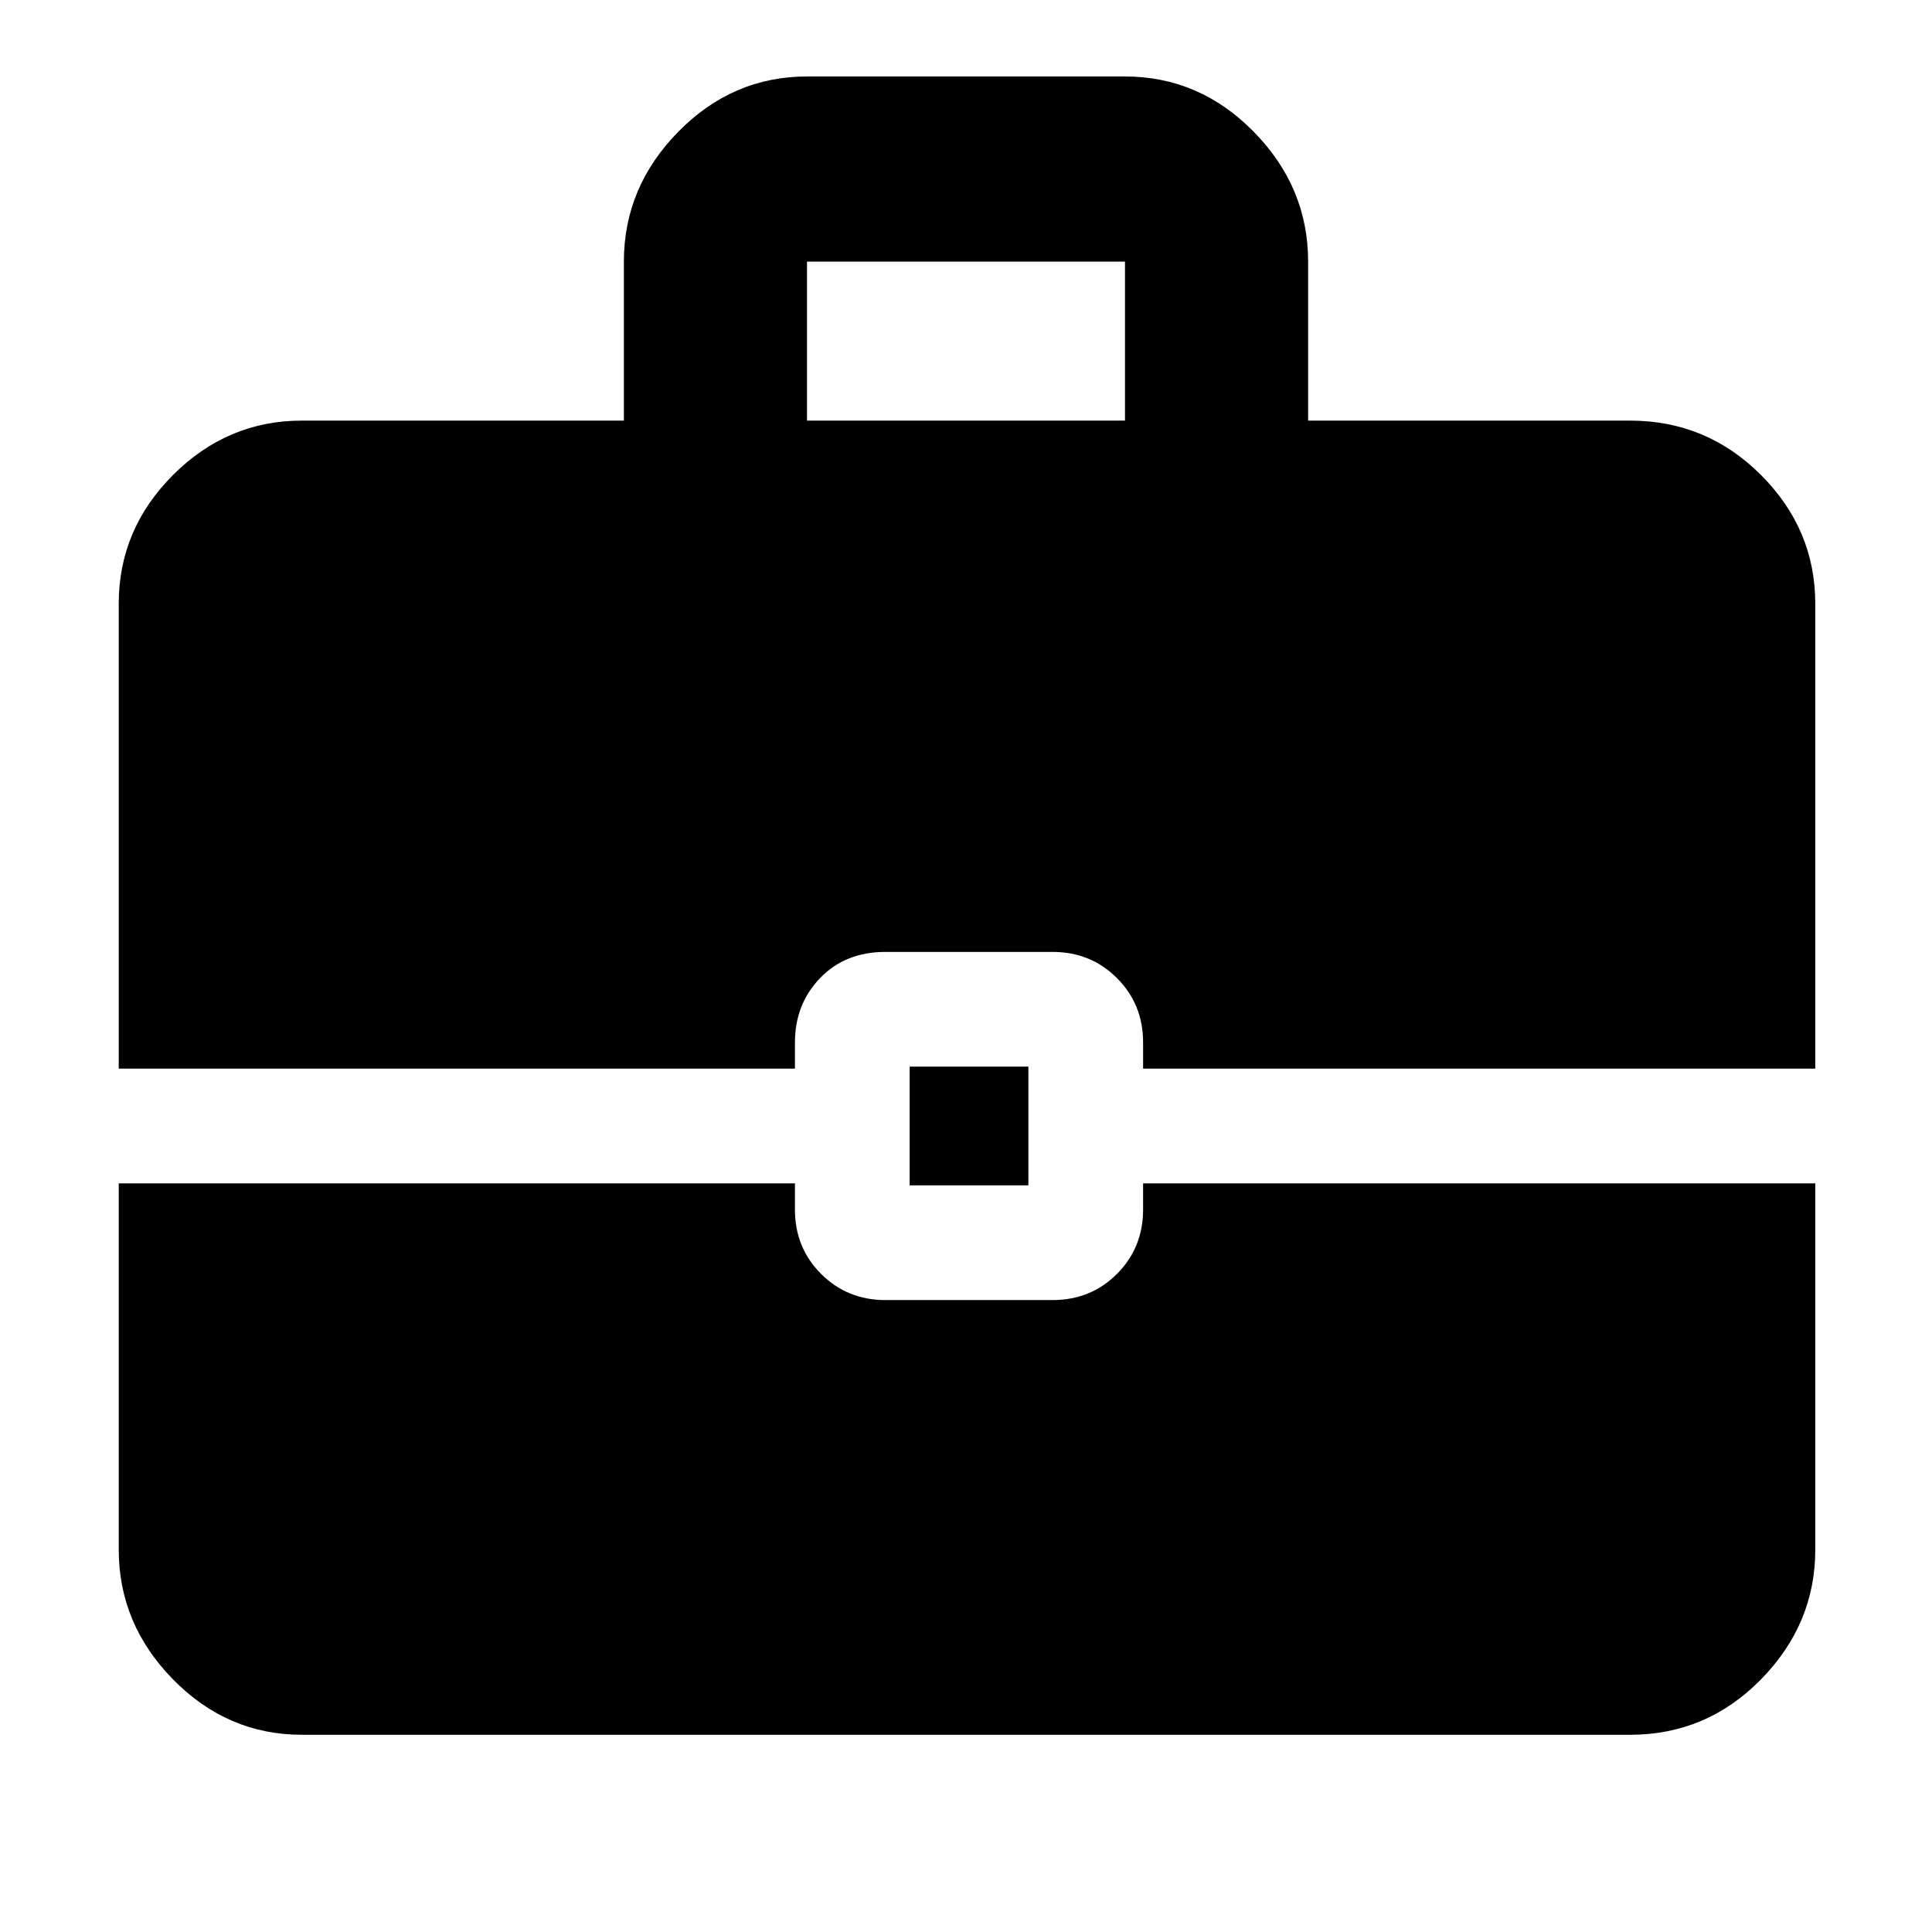 <svg xmlns="http://www.w3.org/2000/svg" height="48" width="48"><path d="M2.95 26.55V15q0-1.85 1.35-3.2t3.2-1.35h8V6.5q0-1.85 1.35-3.225t3.2-1.375h7.9q1.85 0 3.2 1.375T32.5 6.5v3.95h8q1.9 0 3.25 1.35T45.1 15v11.55H28.4v-.65q0-.95-.65-1.6-.65-.65-1.6-.65H22q-1 0-1.625.65t-.625 1.6v.65Zm17.1-16.1h7.9V6.5h-7.9Zm2.55 19V26.5h2.95v2.95ZM7.5 43.1q-1.85 0-3.2-1.375T2.95 38.5v-9.1h16.8v.65q0 .95.65 1.6.65.65 1.6.65h4.15q.95 0 1.6-.65.65-.65.65-1.6v-.65h16.7v9.1q0 1.85-1.35 3.225T40.5 43.1Z"/></svg>